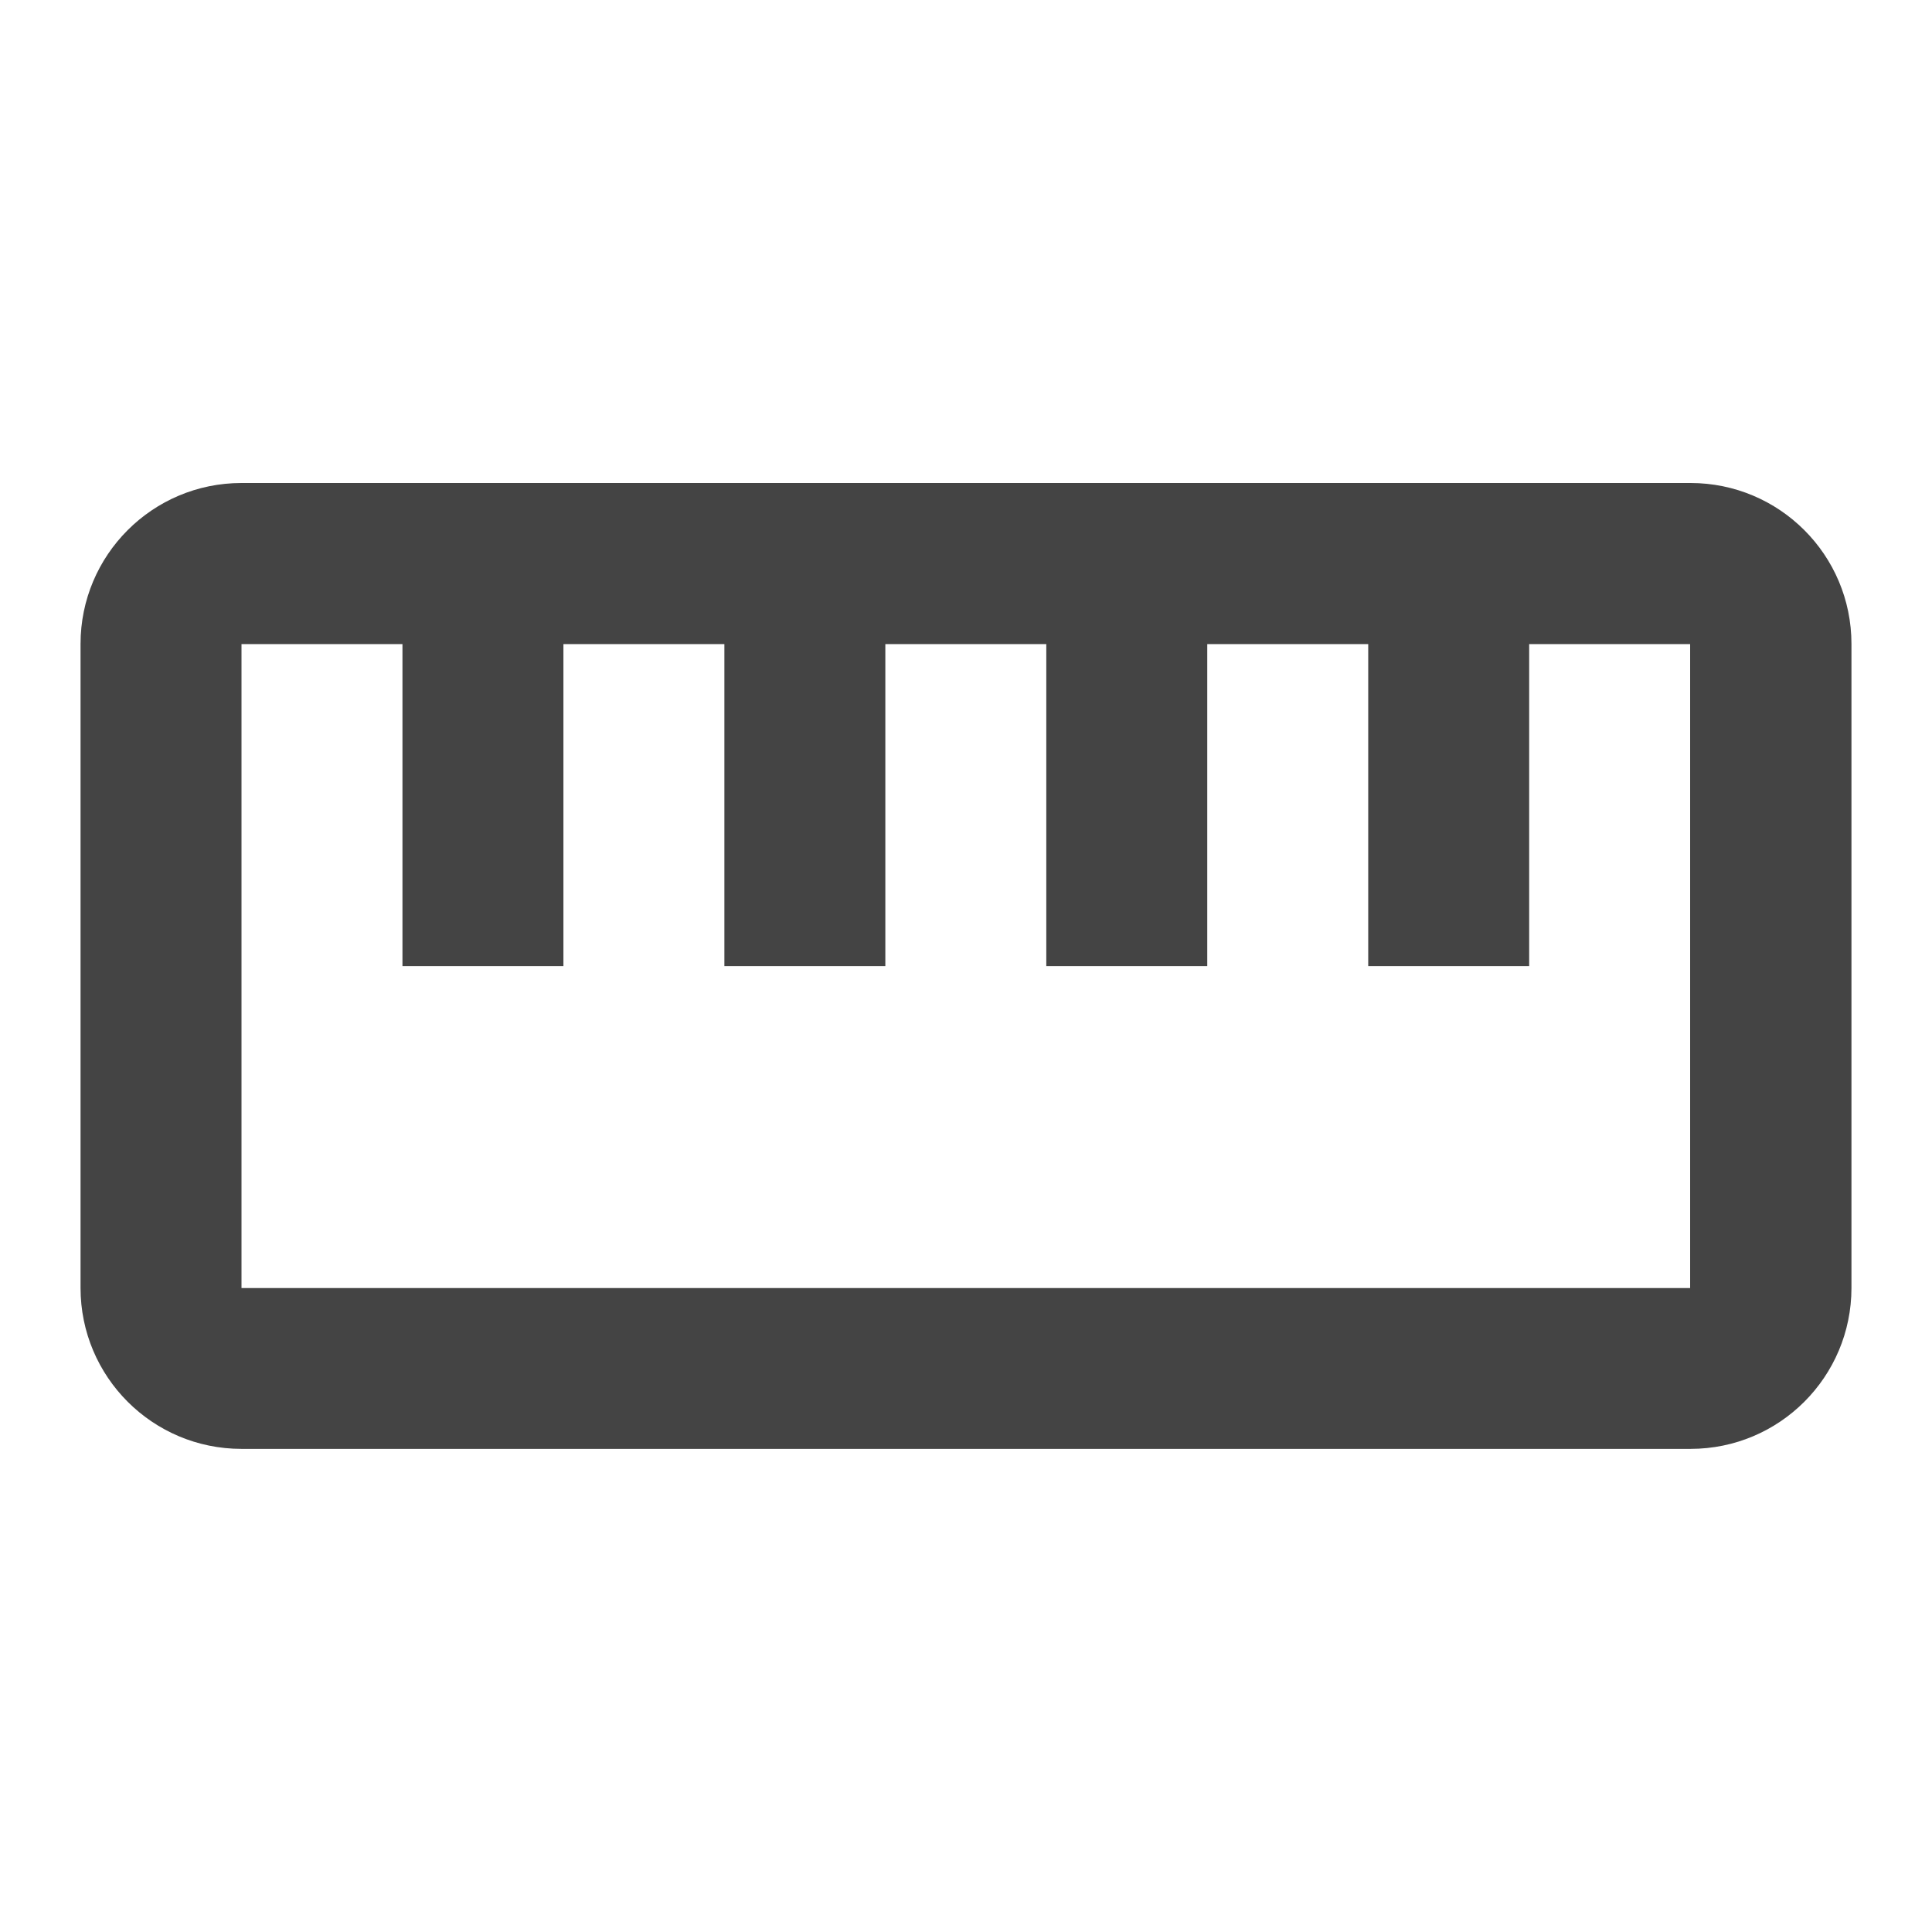 <?xml version="1.0" encoding="utf-8"?>
<!-- Generated by IcoMoon.io -->
<!DOCTYPE svg PUBLIC "-//W3C//DTD SVG 1.1//EN" "http://www.w3.org/Graphics/SVG/1.1/DTD/svg11.dtd">
<svg version="1.1" xmlns="http://www.w3.org/2000/svg" xmlns:xlink="http://www.w3.org/1999/xlink" width="16" height="16" viewBox="0 0 16 16">
<path d="M14 4h-12c-0.737 0-1.333 0.597-1.333 1.333v5.333c0 0.737 0.597 1.333 1.333 1.333h12c0.737 0 1.333-0.597 1.333-1.333v-5.333c0-0.737-0.597-1.333-1.333-1.333zM14 10.667h-12v-5.333h1.333v2.667h1.333v-2.667h1.333v2.667h1.333v-2.667h1.333v2.667h1.333v-2.667h1.333v2.667h1.333v-2.667h1.333v5.333z" fill="#444444"></path>
</svg>
